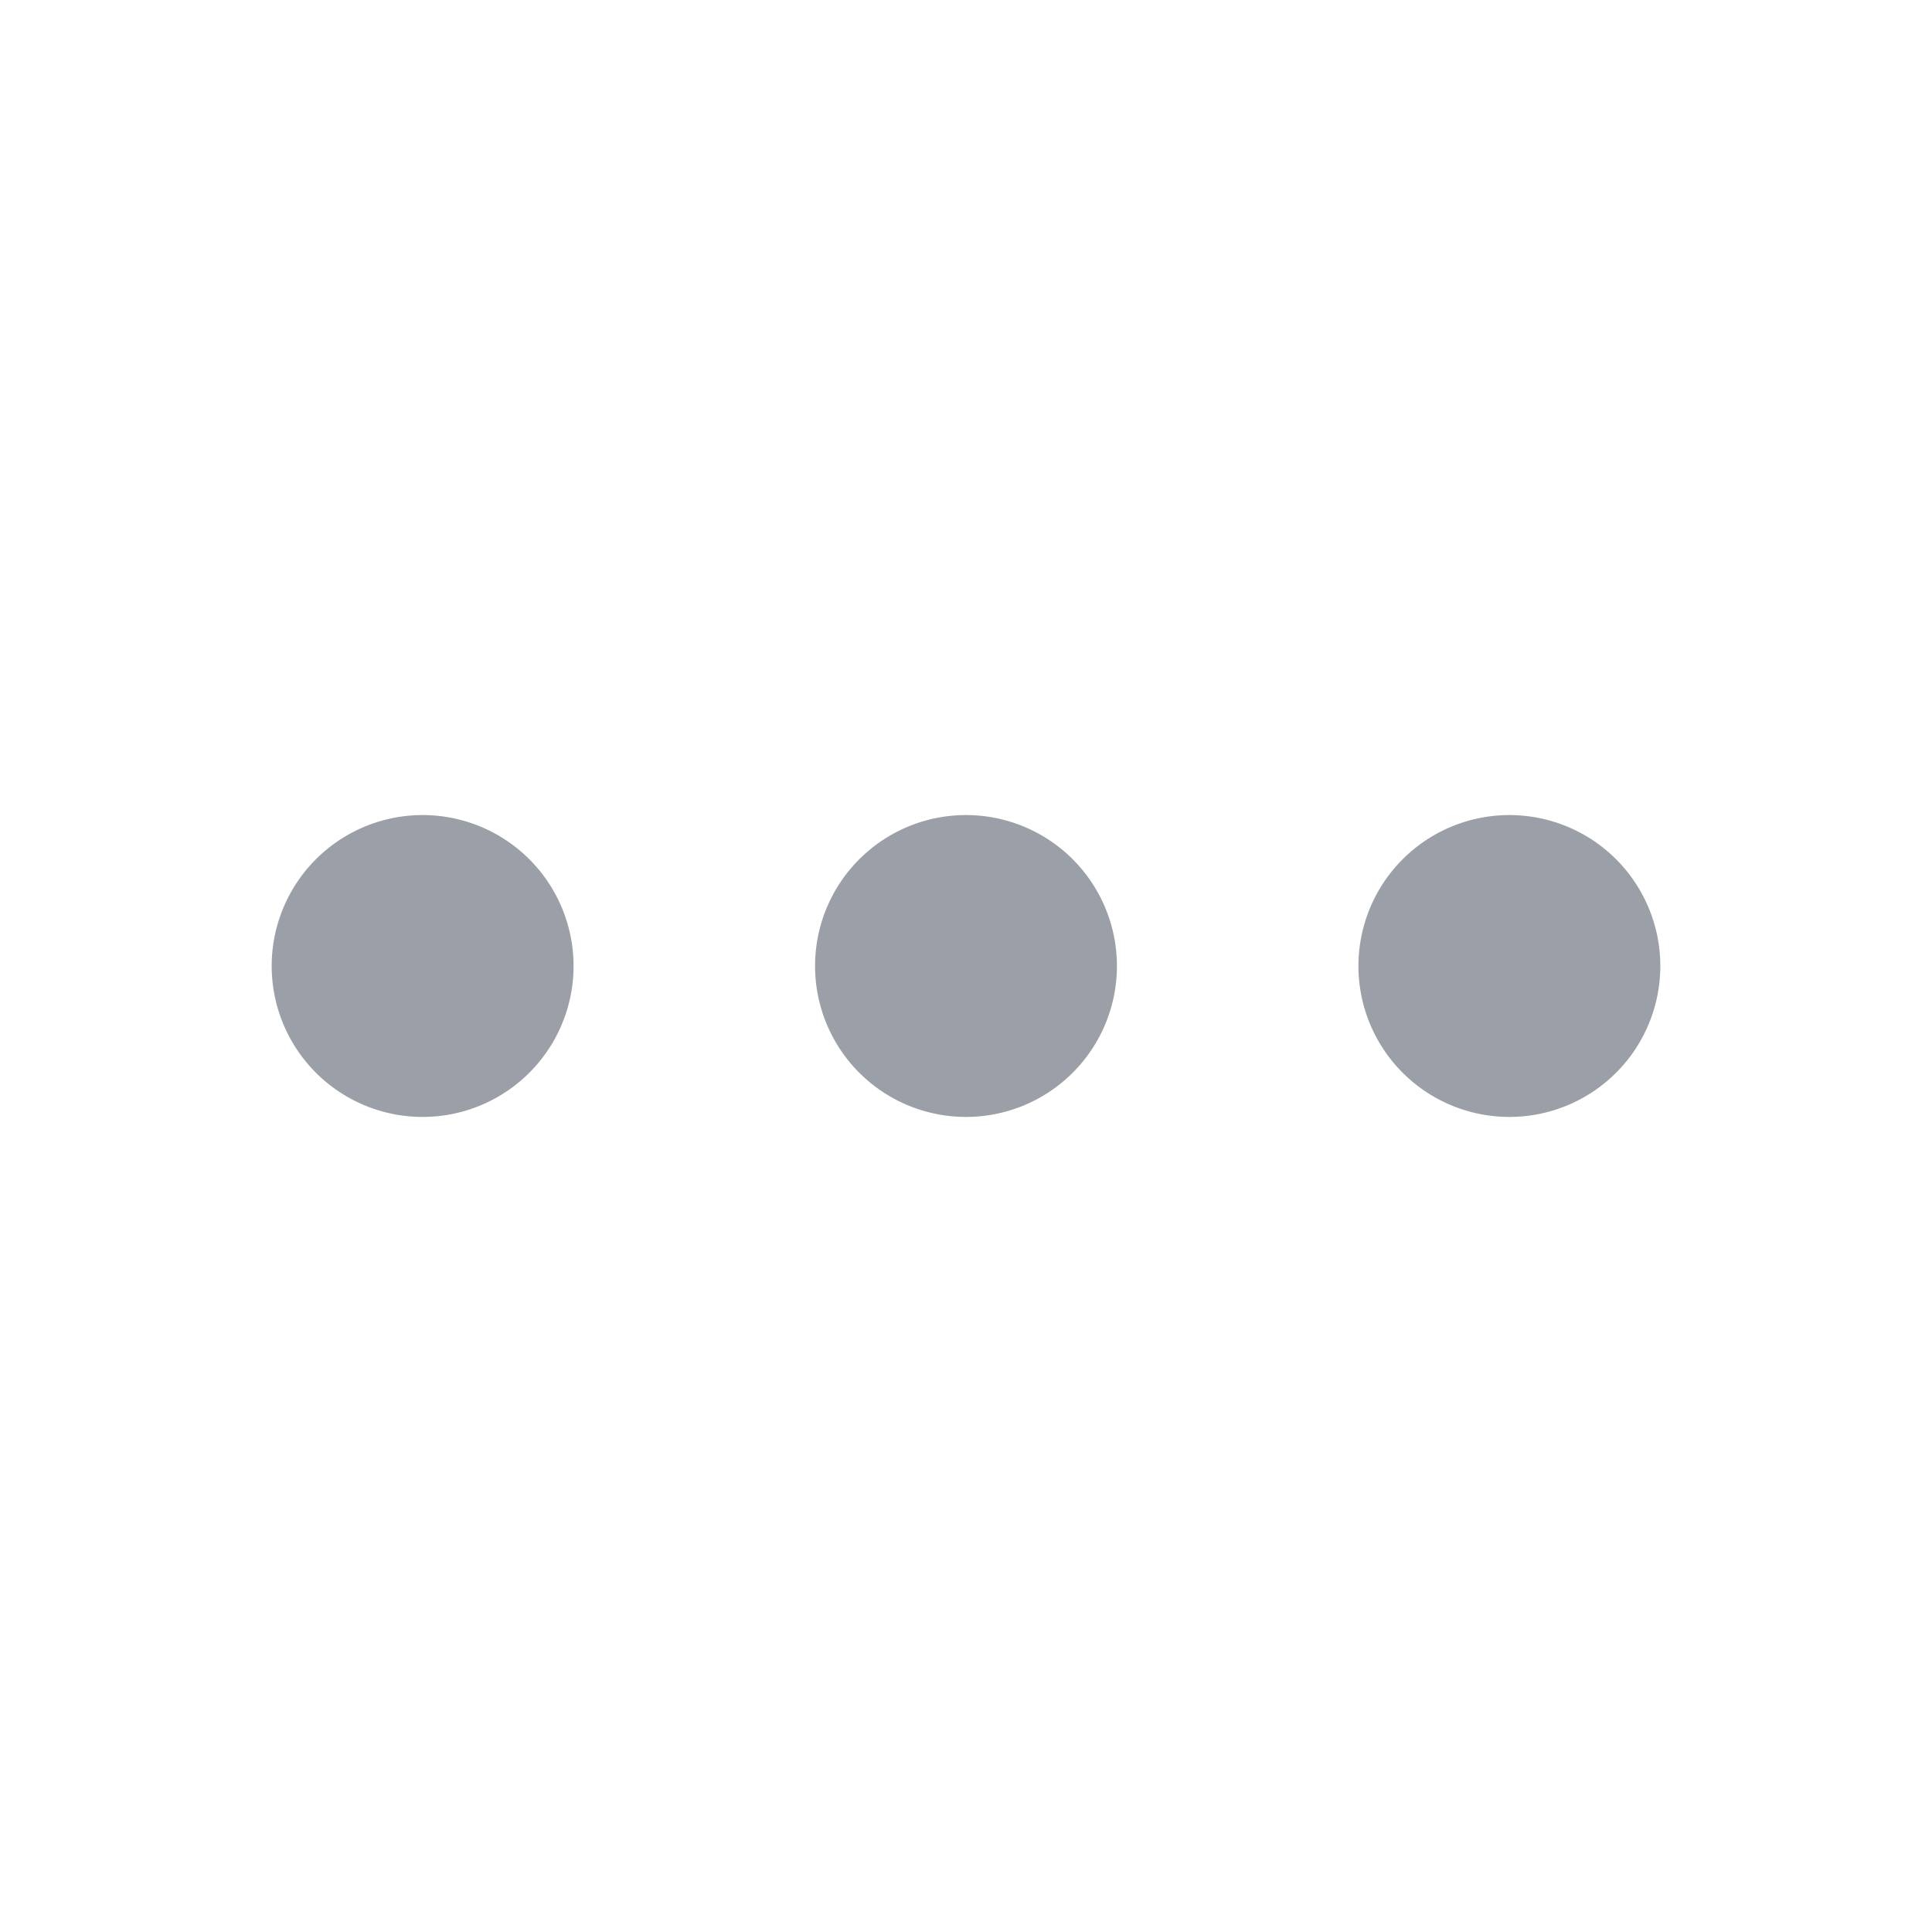 <svg t="1719475314623" class="icon" viewBox="0 0 1024 1024" version="1.1" xmlns="http://www.w3.org/2000/svg" p-id="4283" width="200" height="200"><path d="M224 512m-80 0a80 80 0 1 0 160 0 80 80 0 1 0-160 0Z" fill="#9BA0A8" p-id="4284"></path><path d="M512 512m-80 0a80 80 0 1 0 160 0 80 80 0 1 0-160 0Z" fill="#9BA0A8" p-id="4285"></path><path d="M800 512m-80 0a80 80 0 1 0 160 0 80 80 0 1 0-160 0Z" fill="#9BA0A8" p-id="4286"></path></svg>